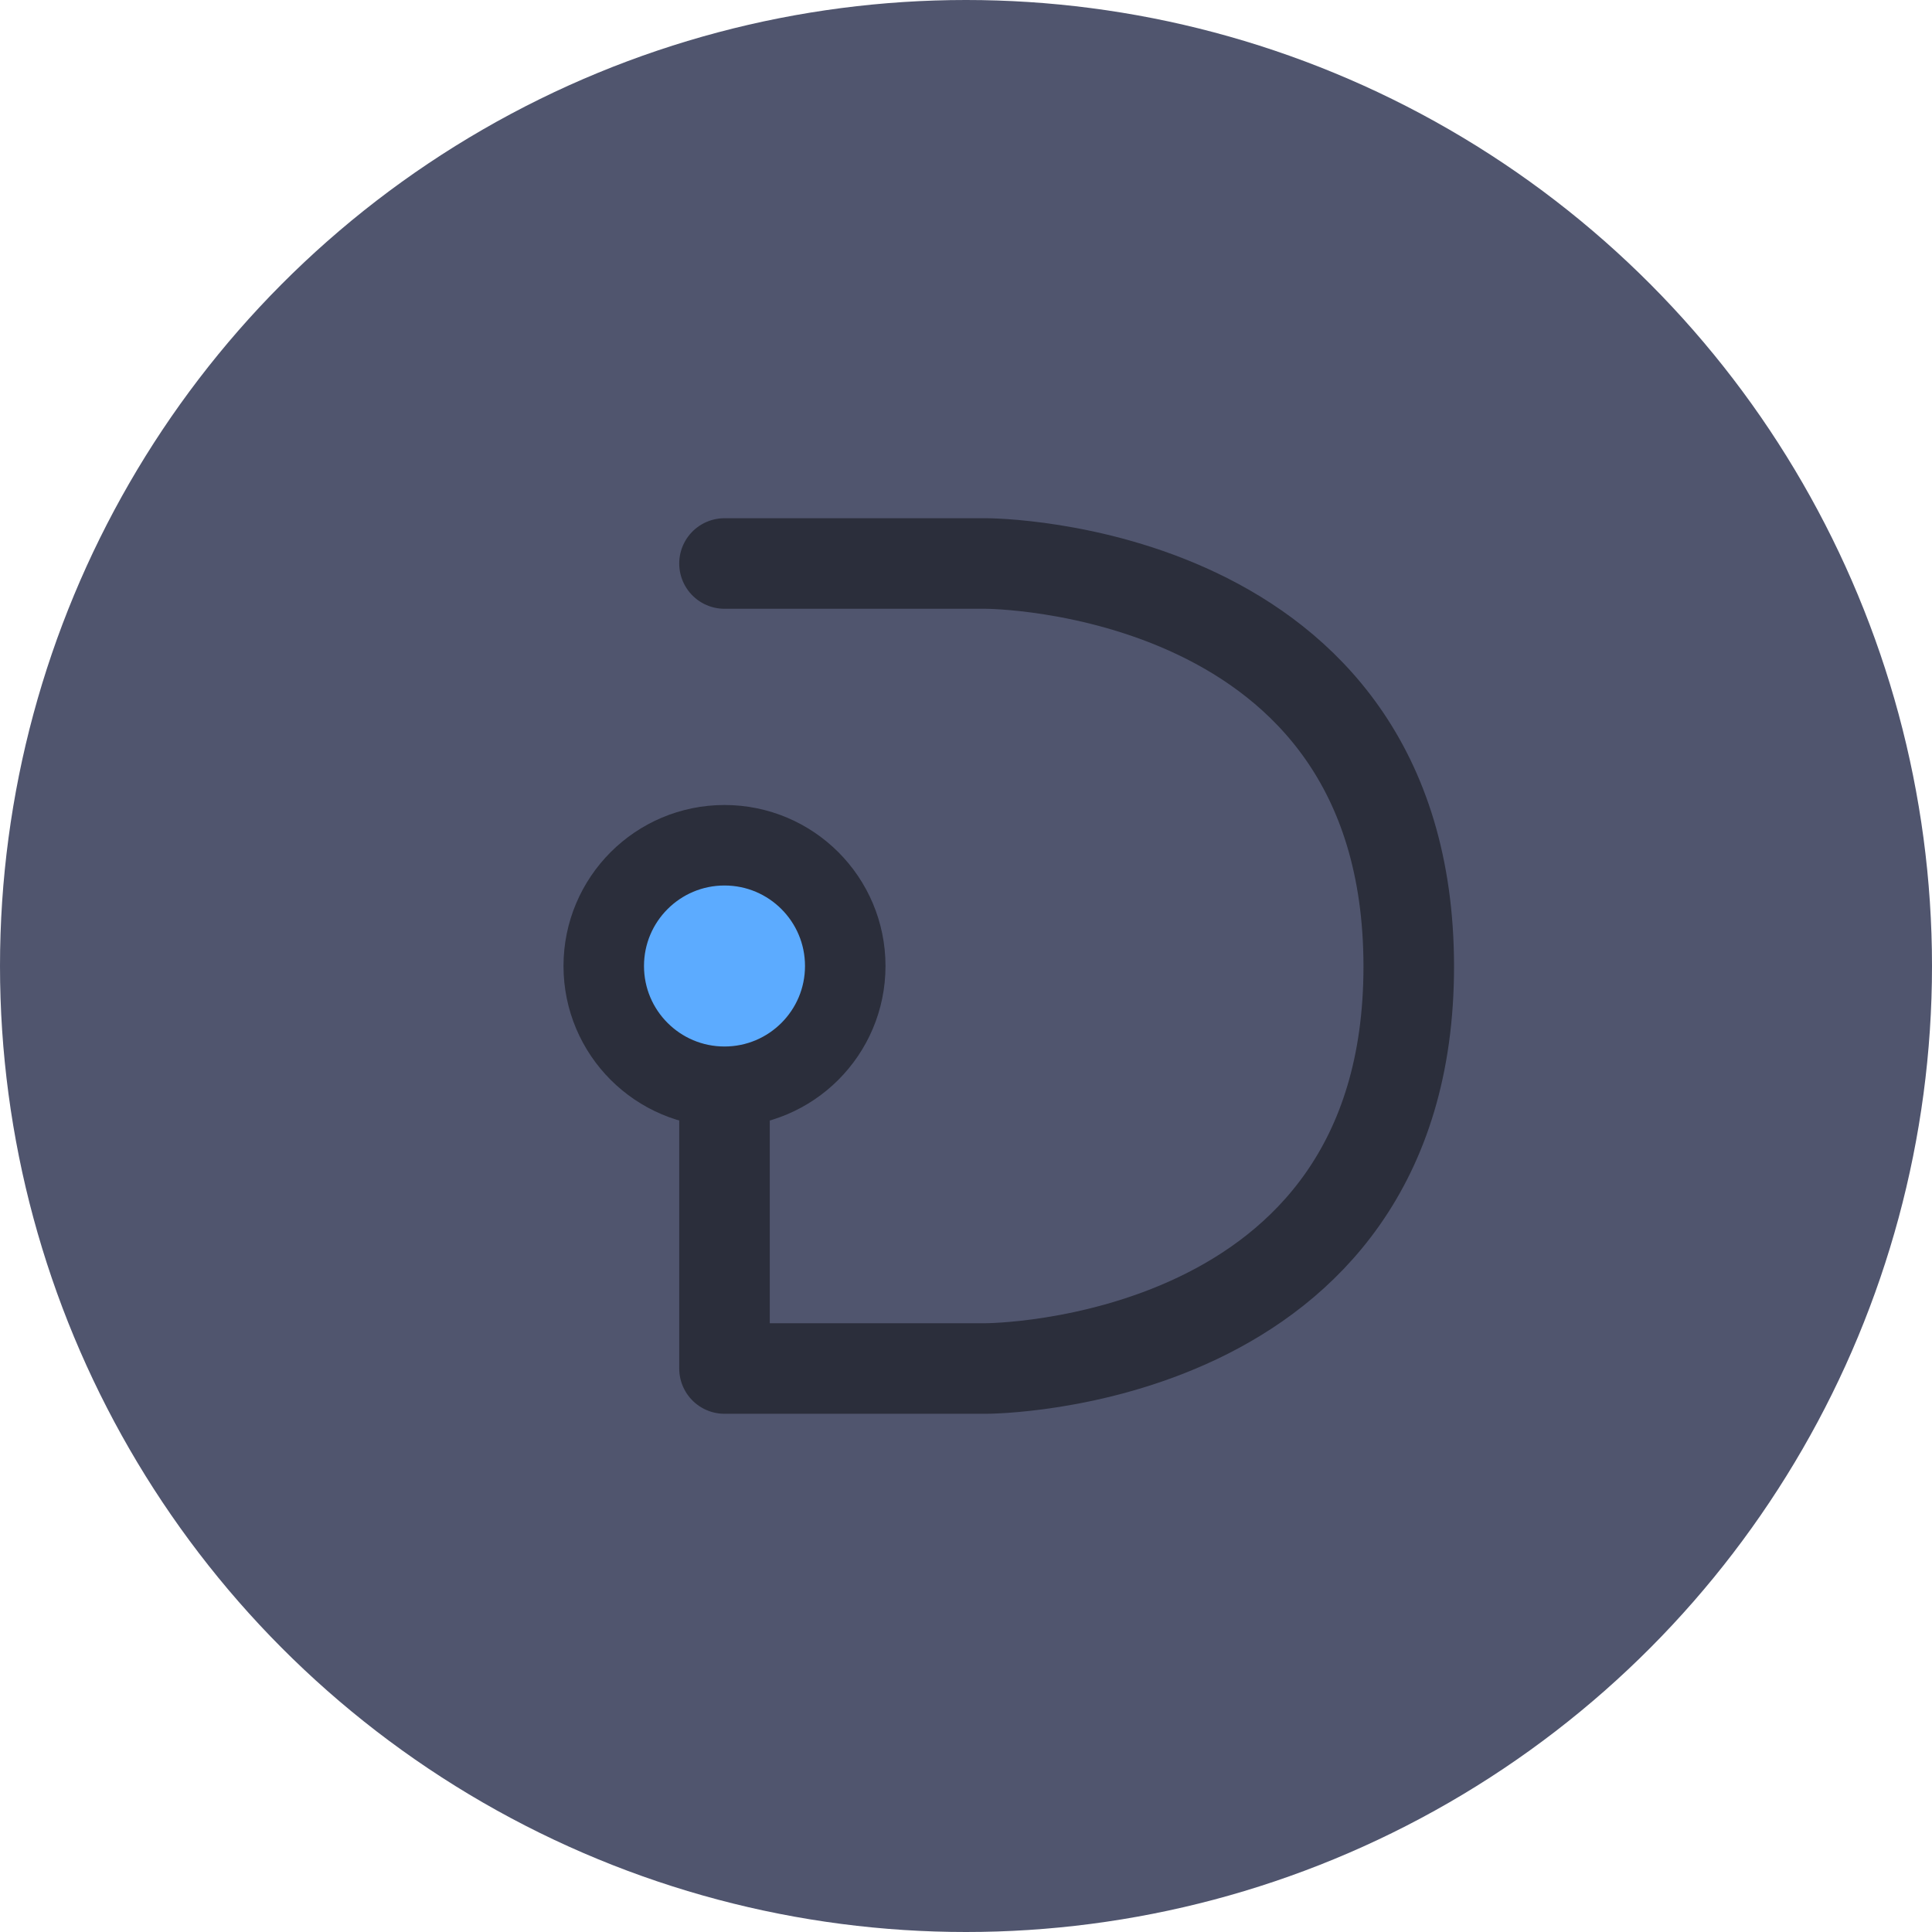 <?xml version="1.0" encoding="UTF-8" standalone="no"?>
<svg width="96px" height="96px" viewBox="0 0 96 96" version="1.1" xmlns="http://www.w3.org/2000/svg" xmlns:xlink="http://www.w3.org/1999/xlink">
    <!-- Generator: Sketch 3.7.2 (28276) - http://www.bohemiancoding.com/sketch -->
    <title>devtron-icon</title>
    <desc>Created with Sketch.</desc>
    <defs></defs>
    <g id="for-site" stroke="none" stroke-width="1" fill="none" fill-rule="evenodd">
        <g id="Devtron" transform="translate(-97, 0)">
            <g id="Icon" transform="translate(97, 0)">
                <circle id="BG" fill="#50556E" cx="48" cy="48" r="48"></circle>
                <path d="M36,28 L49,28 C49,28 69.978,28 70,48 C70.022,68 49,68 49,68 L36,68 L36,48 L36,48" id="D" stroke="#2B2E3B" stroke-width="4.5" stroke-linecap="round" stroke-linejoin="round"></path>
                <ellipse id="Electron" stroke="#2B2E3B" stroke-width="4" stroke-linecap="round" stroke-linejoin="round" fill="#5CABFF" cx="36" cy="48" rx="6" ry="6"></ellipse>
            </g>
        </g>
    </g>
</svg>